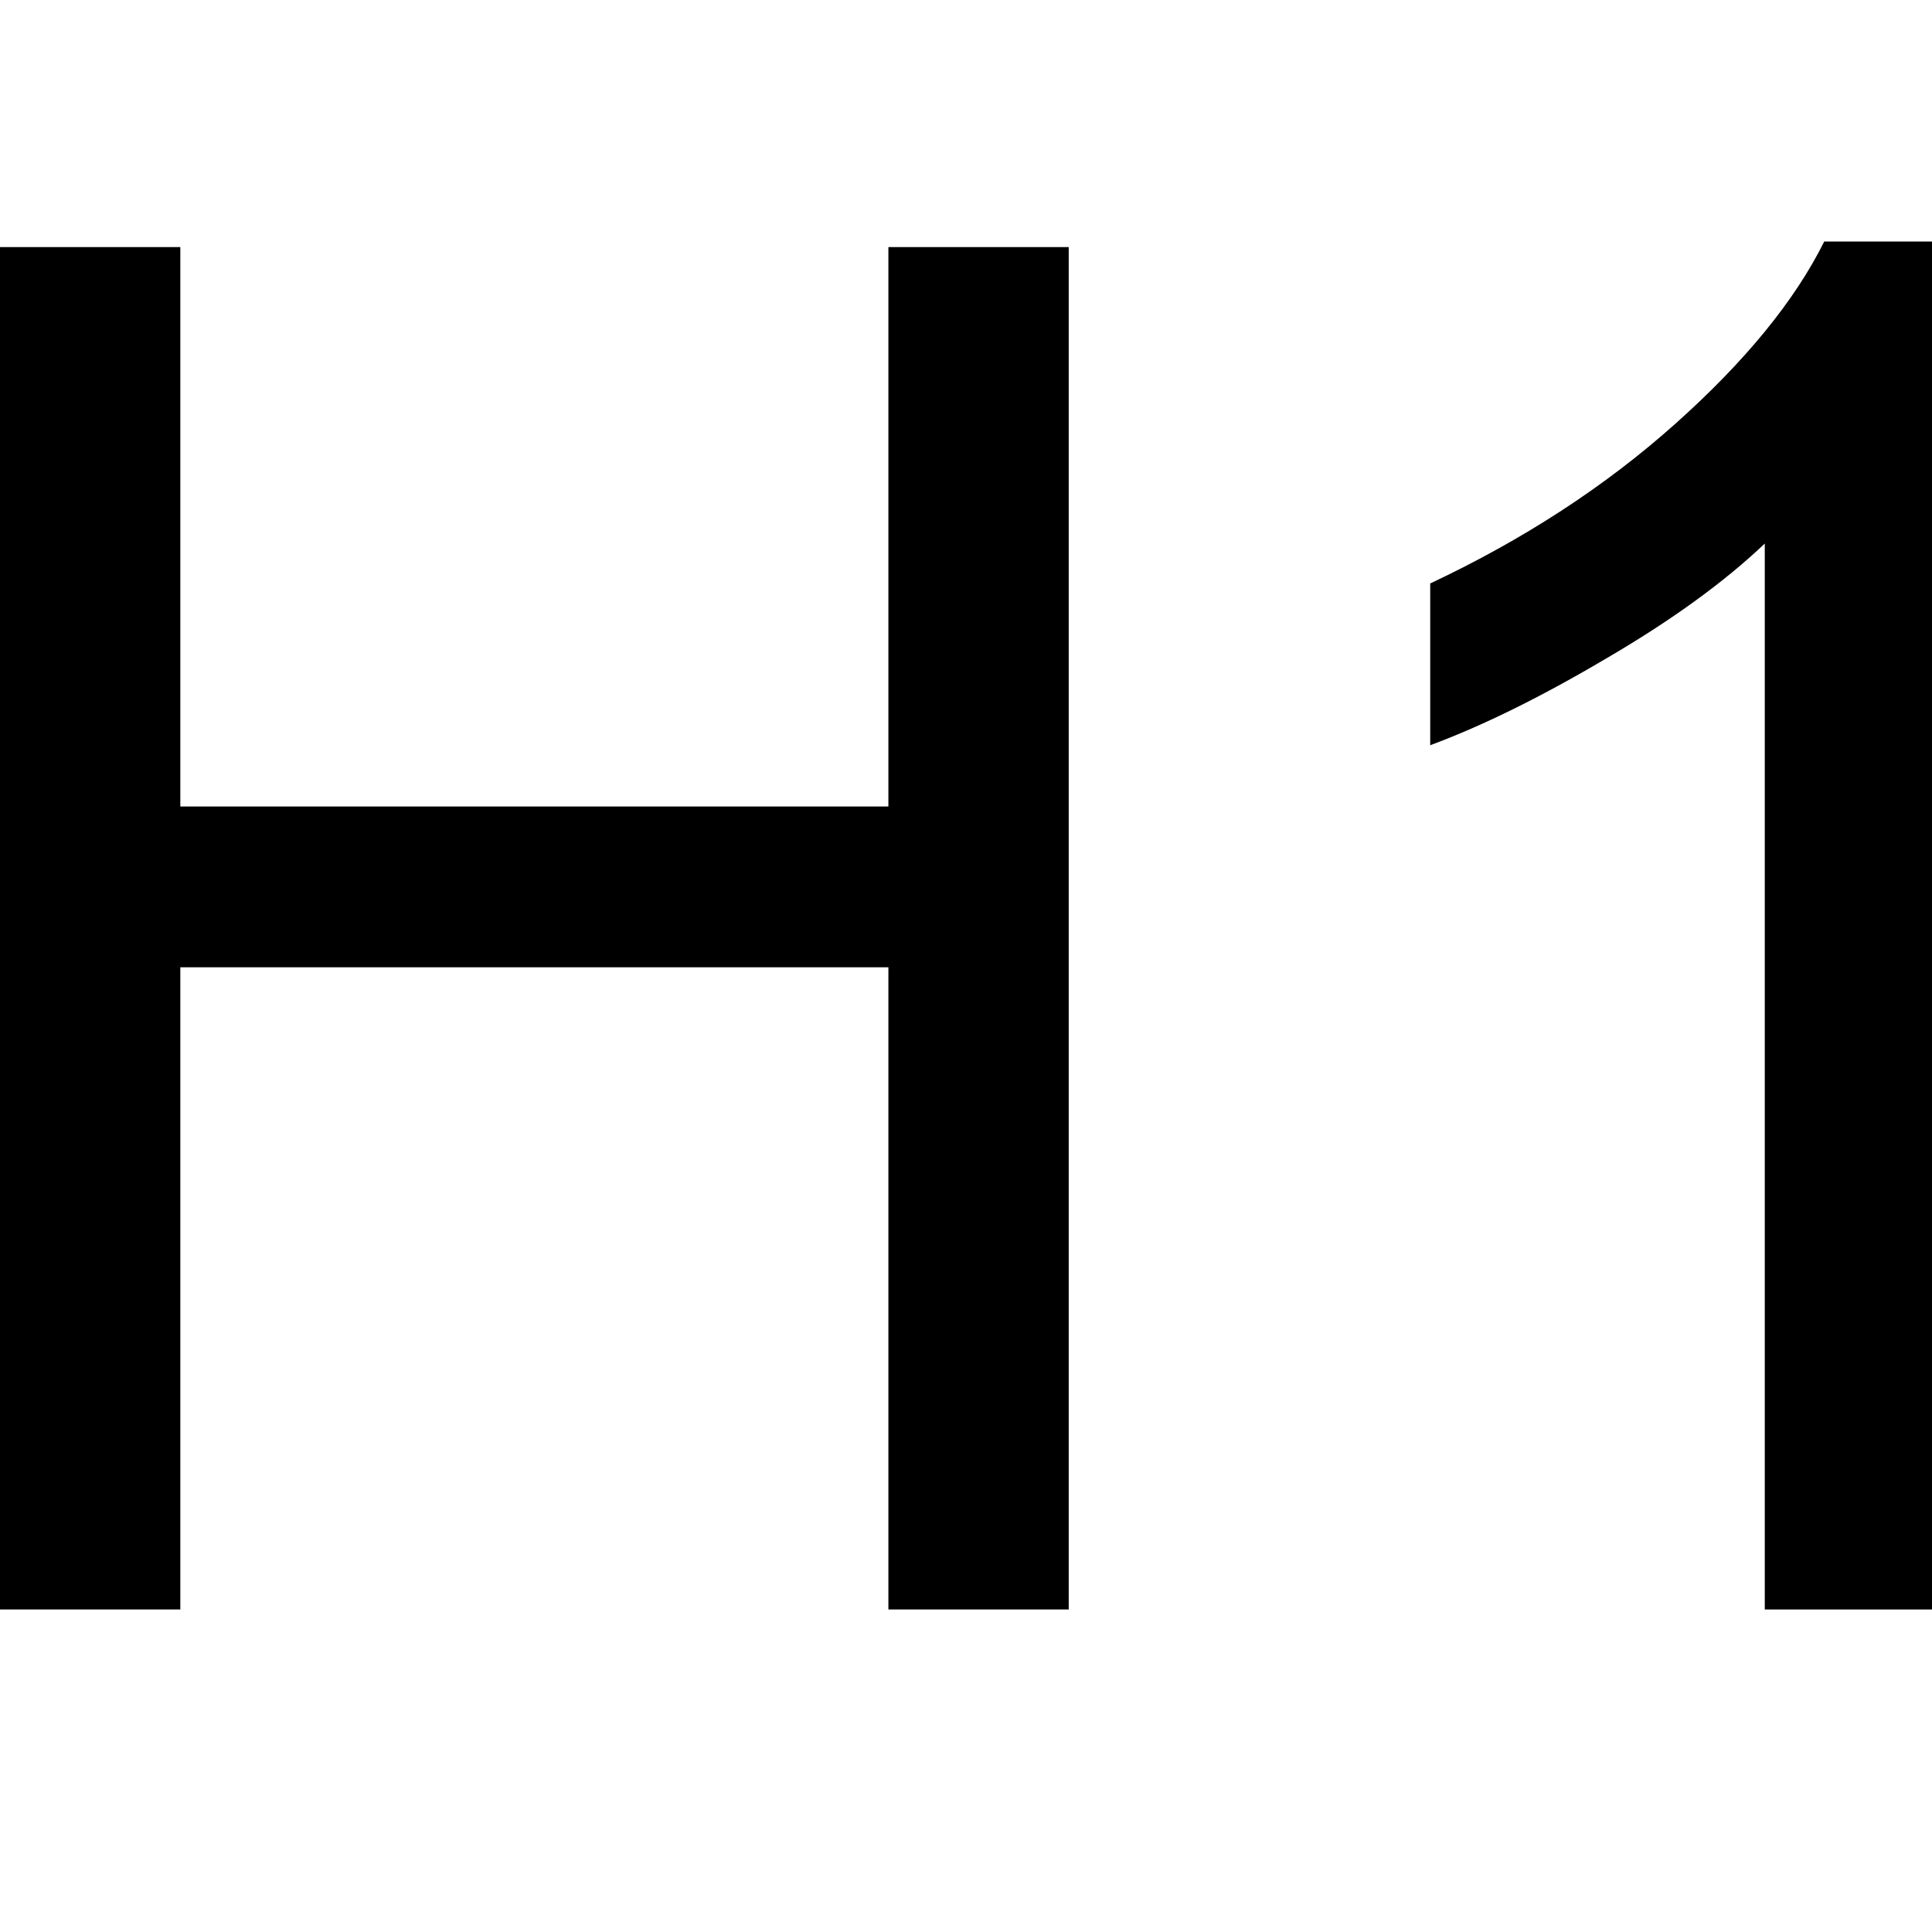 <svg width="18" height="18" viewBox="0 0 18 18" fill="none" xmlns="http://www.w3.org/2000/svg">
<path d="M0 14.995V2.302H1.68V7.514H8.277V2.302H9.957V14.995H8.277V9.012H1.68V14.995H0Z" fill="black"/>
<path d="M18 14.995H16.442V5.064C16.066 5.422 15.573 5.78 14.961 6.137C14.355 6.495 13.809 6.764 13.325 6.943V5.436C14.196 5.026 14.958 4.53 15.61 3.947C16.263 3.364 16.724 2.798 16.996 2.25H18V14.995Z" fill="black"/>
</svg>
